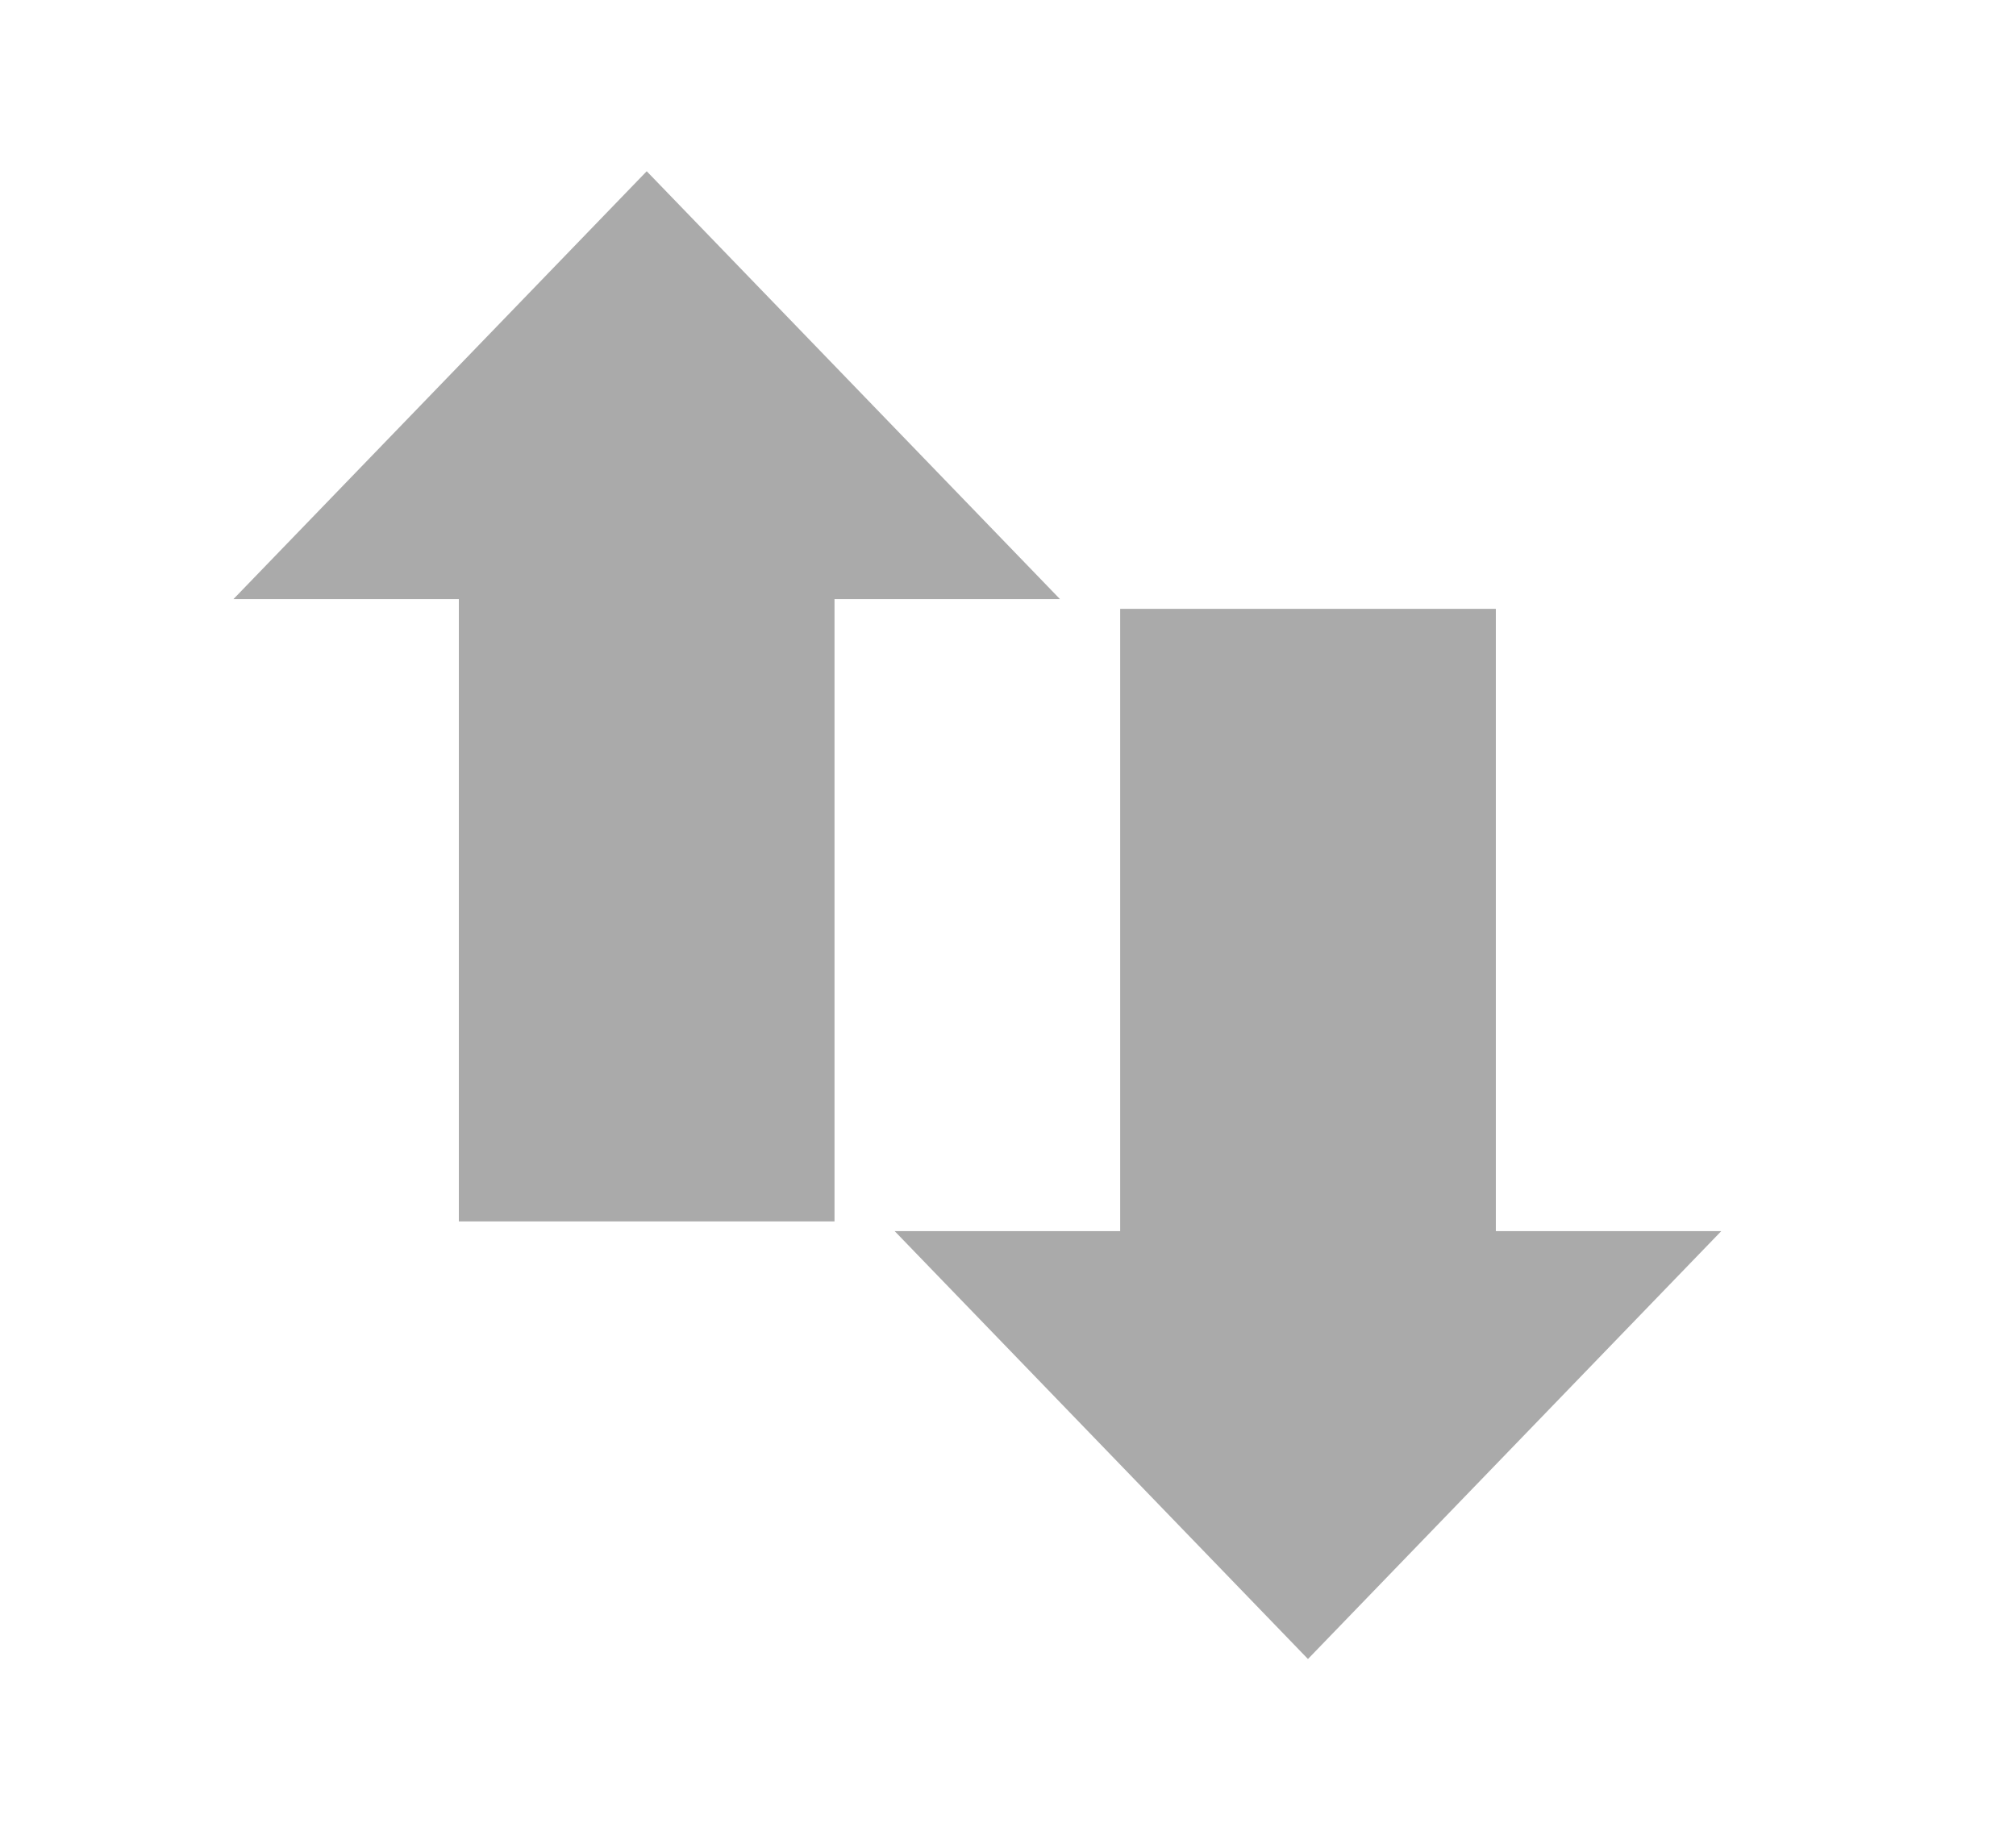 <?xml version="1.0" encoding="UTF-8" standalone="no"?>
<svg
   xmlns:dc="http://purl.org/dc/elements/1.1/"
   xmlns:cc="http://creativecommons.org/ns#"
   xmlns:rdf="http://www.w3.org/1999/02/22-rdf-syntax-ns#"
   xmlns:svg="http://www.w3.org/2000/svg"
   xmlns="http://www.w3.org/2000/svg"
   xmlns:sodipodi="http://sodipodi.sourceforge.net/DTD/sodipodi-0.dtd"
   xmlns:inkscape="http://www.inkscape.org/namespaces/inkscape"
   viewBox="0 0 24 22"
   id="svg2"
   version="1.1"
   inkscape:version="0.91 r13725"
   sodipodi:docname="network-idle.svg"
   width="24"
   height="22">
  <defs
     id="defs10" />
  <sodipodi:namedview
     pagecolor="#3a3a38"
     bordercolor="#666666"
     borderopacity="1"
     objecttolerance="10"
     gridtolerance="10"
     guidetolerance="10"
     inkscape:pageopacity="0"
     inkscape:pageshadow="2"
     inkscape:window-width="1920"
     inkscape:window-height="1022"
     id="namedview8"
     showgrid="false"
     inkscape:zoom="11.116485"
     inkscape:cx="-54.775292"
     inkscape:cy="4.3818579"
     inkscape:window-x="0"
     inkscape:window-y="0"
     inkscape:window-maximized="1"
     inkscape:current-layer="svg2" />
  <g
     id="g4140"
     transform="matrix(0.984,0,0,1.042,-0.173,-1.608)"
     style="fill:#aaaaaa;fill-opacity:1">
    <path
       id="path4"
       style="fill:#aaaaaa;fill-opacity:1;fill-rule:evenodd"
       d="M 13,8.389 8,3.5 3,8.389 l 2.727,0 0,7.111 4.545,0 0,-7.111 z"
       inkscape:connector-curvature="0" />
    <path
       id="path6"
       style="fill:#aaaaaa;fill-opacity:1;fill-rule:evenodd"
       d="m 11,15.611 5,4.889 5,-4.889 -2.727,0 0,-7.111 -4.545,0 0,7.111 z"
       inkscape:connector-curvature="0" />
  </g>
</svg>
